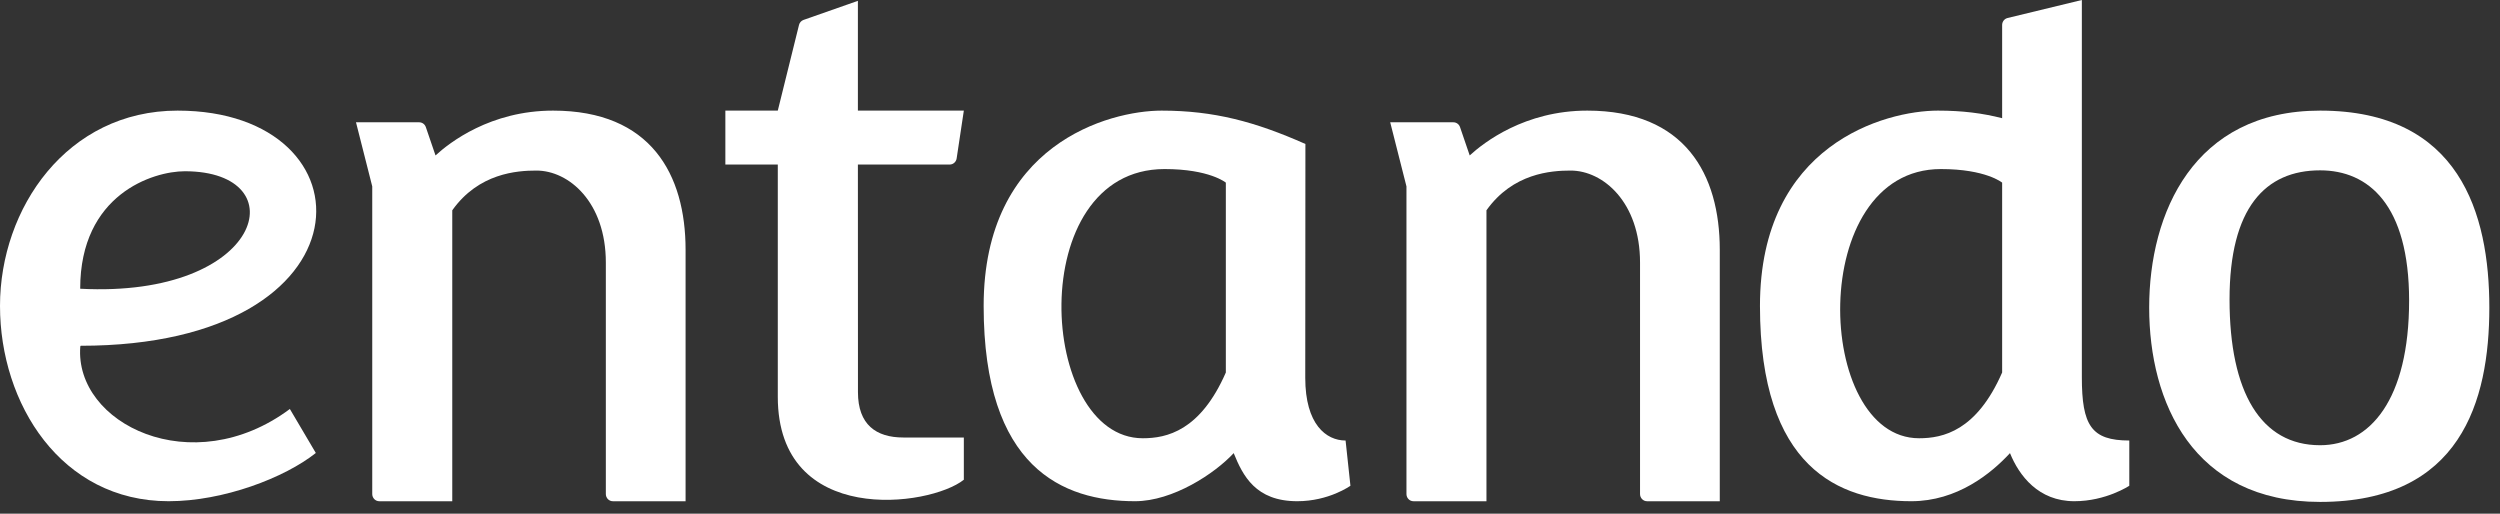 <?xml version="1.0" encoding="UTF-8"?>
<svg width="146px" height="30px" viewBox="0 0 146 30" version="1.1" xmlns="http://www.w3.org/2000/svg" xmlns:xlink="http://www.w3.org/1999/xlink">
    <rect x="0" y="0" width="146" height="30" fill="#333333" stroke="none"/>
    <!-- Generator: Sketch 42 (36781) - http://www.bohemiancoding.com/sketch -->
    <title>Logo</title>
    <desc>Created with Sketch.</desc>
    <defs></defs>
    <g id="Design" stroke="none" stroke-width="1" fill="none" fill-rule="evenodd" opacity="1">
        <g id="Home-_V01" transform="translate(-567, -5945)" fill="#ffffff">
            <g id="Group" transform="translate(-80, 5878)">
                <g id="Logo" transform="translate(647, 67)">
                    <path d="M10.792,10.001 C17.407,10.001 15.391,17.425 4.683,16.862 C4.683,11.349 8.935,10.001 10.792,10.001 L10.792,10.001 Z M4.71,20.193 C21.997,20.193 21.949,6.46 10.371,6.46 C3.913,6.46 0,12.162 0,17.865 C0,23.575 3.562,29.271 9.85,29.271 C13.041,29.271 16.621,27.906 18.444,26.454 L16.928,23.885 C11.212,28.142 4.333,24.738 4.689,20.233 L4.71,20.193 Z" id="Fill-1"></path>
                    <path d="M32.298,6.46 C28.646,6.46 26.251,8.326 25.434,9.078 L24.869,7.424 C24.812,7.255 24.656,7.142 24.482,7.142 L20.79,7.142 L21.739,10.885 L21.739,28.852 C21.739,29.084 21.923,29.272 22.15,29.272 L26.412,29.272 L26.412,12.282 C27.955,10.113 30.189,9.961 31.327,9.961 C33.225,9.961 35.381,11.81 35.381,15.334 L35.381,28.852 C35.381,29.084 35.565,29.272 35.791,29.272 L40.038,29.272 L40.038,14.59 C40.038,10.181 38.011,6.46 32.298,6.46" id="Fill-3"></path>
                    <path d="M50.101,9.609 L55.462,9.609 C55.664,9.609 55.837,9.458 55.868,9.253 L56.288,6.46 L50.101,6.46 L50.101,0.049 L46.919,1.166 C46.792,1.213 46.695,1.322 46.662,1.456 L45.423,6.46 L42.361,6.46 L42.361,9.609 L45.423,9.609 L45.423,23.172 C45.423,30.79 54.305,29.602 56.288,28.016 L56.288,25.55 L52.753,25.55 C51.167,25.55 50.105,24.801 50.105,22.907 L50.101,9.609 Z" id="Fill-5"></path>
                    <path d="M66.738,25.594 C60.615,25.594 59.774,9.873 68.01,9.873 C70.64,9.873 71.589,10.666 71.589,10.666 L71.589,21.754 C70.097,25.168 68.13,25.594 66.738,25.594 L66.738,25.594 Z M76.236,8.408 C73.306,7.11 70.899,6.46 67.837,6.46 C64.776,6.46 57.445,8.421 57.445,17.866 C57.445,27.311 62.06,29.271 66.285,29.271 C68.501,29.271 70.953,27.648 72.048,26.462 C72.581,27.778 73.325,29.271 75.76,29.271 C77.614,29.271 78.865,28.368 78.865,28.368 L78.582,25.726 C77.443,25.726 76.227,24.78 76.227,22.066 L76.236,8.408 Z" id="Fill-7"></path>
                    <path d="M112.074,25.594 C105.963,25.594 105.484,9.873 113.346,9.873 C115.977,9.873 116.925,10.666 116.925,10.666 L116.925,18.768 L116.925,21.754 C115.433,25.168 113.466,25.594 112.074,25.594 L112.074,25.594 Z M121.58,-5.91157896e-05 L117.236,1.053 C117.053,1.1 116.925,1.268 116.925,1.46 L116.925,6.903 C115.781,6.611 114.606,6.46 113.174,6.46 C110.112,6.46 102.782,8.421 102.782,17.866 C102.782,27.311 107.396,29.271 111.621,29.271 C114.304,29.271 116.289,27.648 117.383,26.462 C117.917,27.778 119.043,29.271 121.143,29.271 C122.997,29.271 124.351,28.368 124.351,28.368 L124.351,25.726 C122.132,25.726 121.58,24.845 121.58,22.027 L121.58,-5.91157896e-05 Z" id="Fill-9"></path>
                    <path d="M135.494,29.312 C128.067,29.312 125.512,23.491 125.512,17.962 C125.512,12.434 128.116,6.46 135.494,6.46 C143.641,6.46 145.377,12.475 145.377,17.962 C145.377,23.442 143.69,29.312 135.494,29.312 Z M130.205,17.49 C130.205,22.928 132.047,26.001 135.494,26.001 C138.405,26.001 140.692,23.342 140.692,17.553 C140.692,11.953 138.315,9.948 135.494,9.948 C132.292,9.948 130.205,12.141 130.205,17.49 Z" id="Fill-11"></path>
                    <path d="M92.695,6.46 C89.043,6.46 86.648,8.326 85.831,9.078 L85.266,7.424 C85.209,7.255 85.053,7.142 84.879,7.142 L81.188,7.142 L82.137,10.885 L82.137,28.852 C82.137,29.084 82.32,29.272 82.547,29.272 L86.809,29.272 L86.809,12.282 C88.352,10.113 90.586,9.961 91.725,9.961 C93.622,9.961 95.778,11.81 95.778,15.334 L95.778,28.852 C95.778,29.084 95.962,29.272 96.189,29.272 L100.435,29.272 L100.435,14.59 C100.435,10.181 98.408,6.46 92.695,6.46" id="Fill-14"></path>
                </g>
            </g>
        </g>
    </g>
</svg>